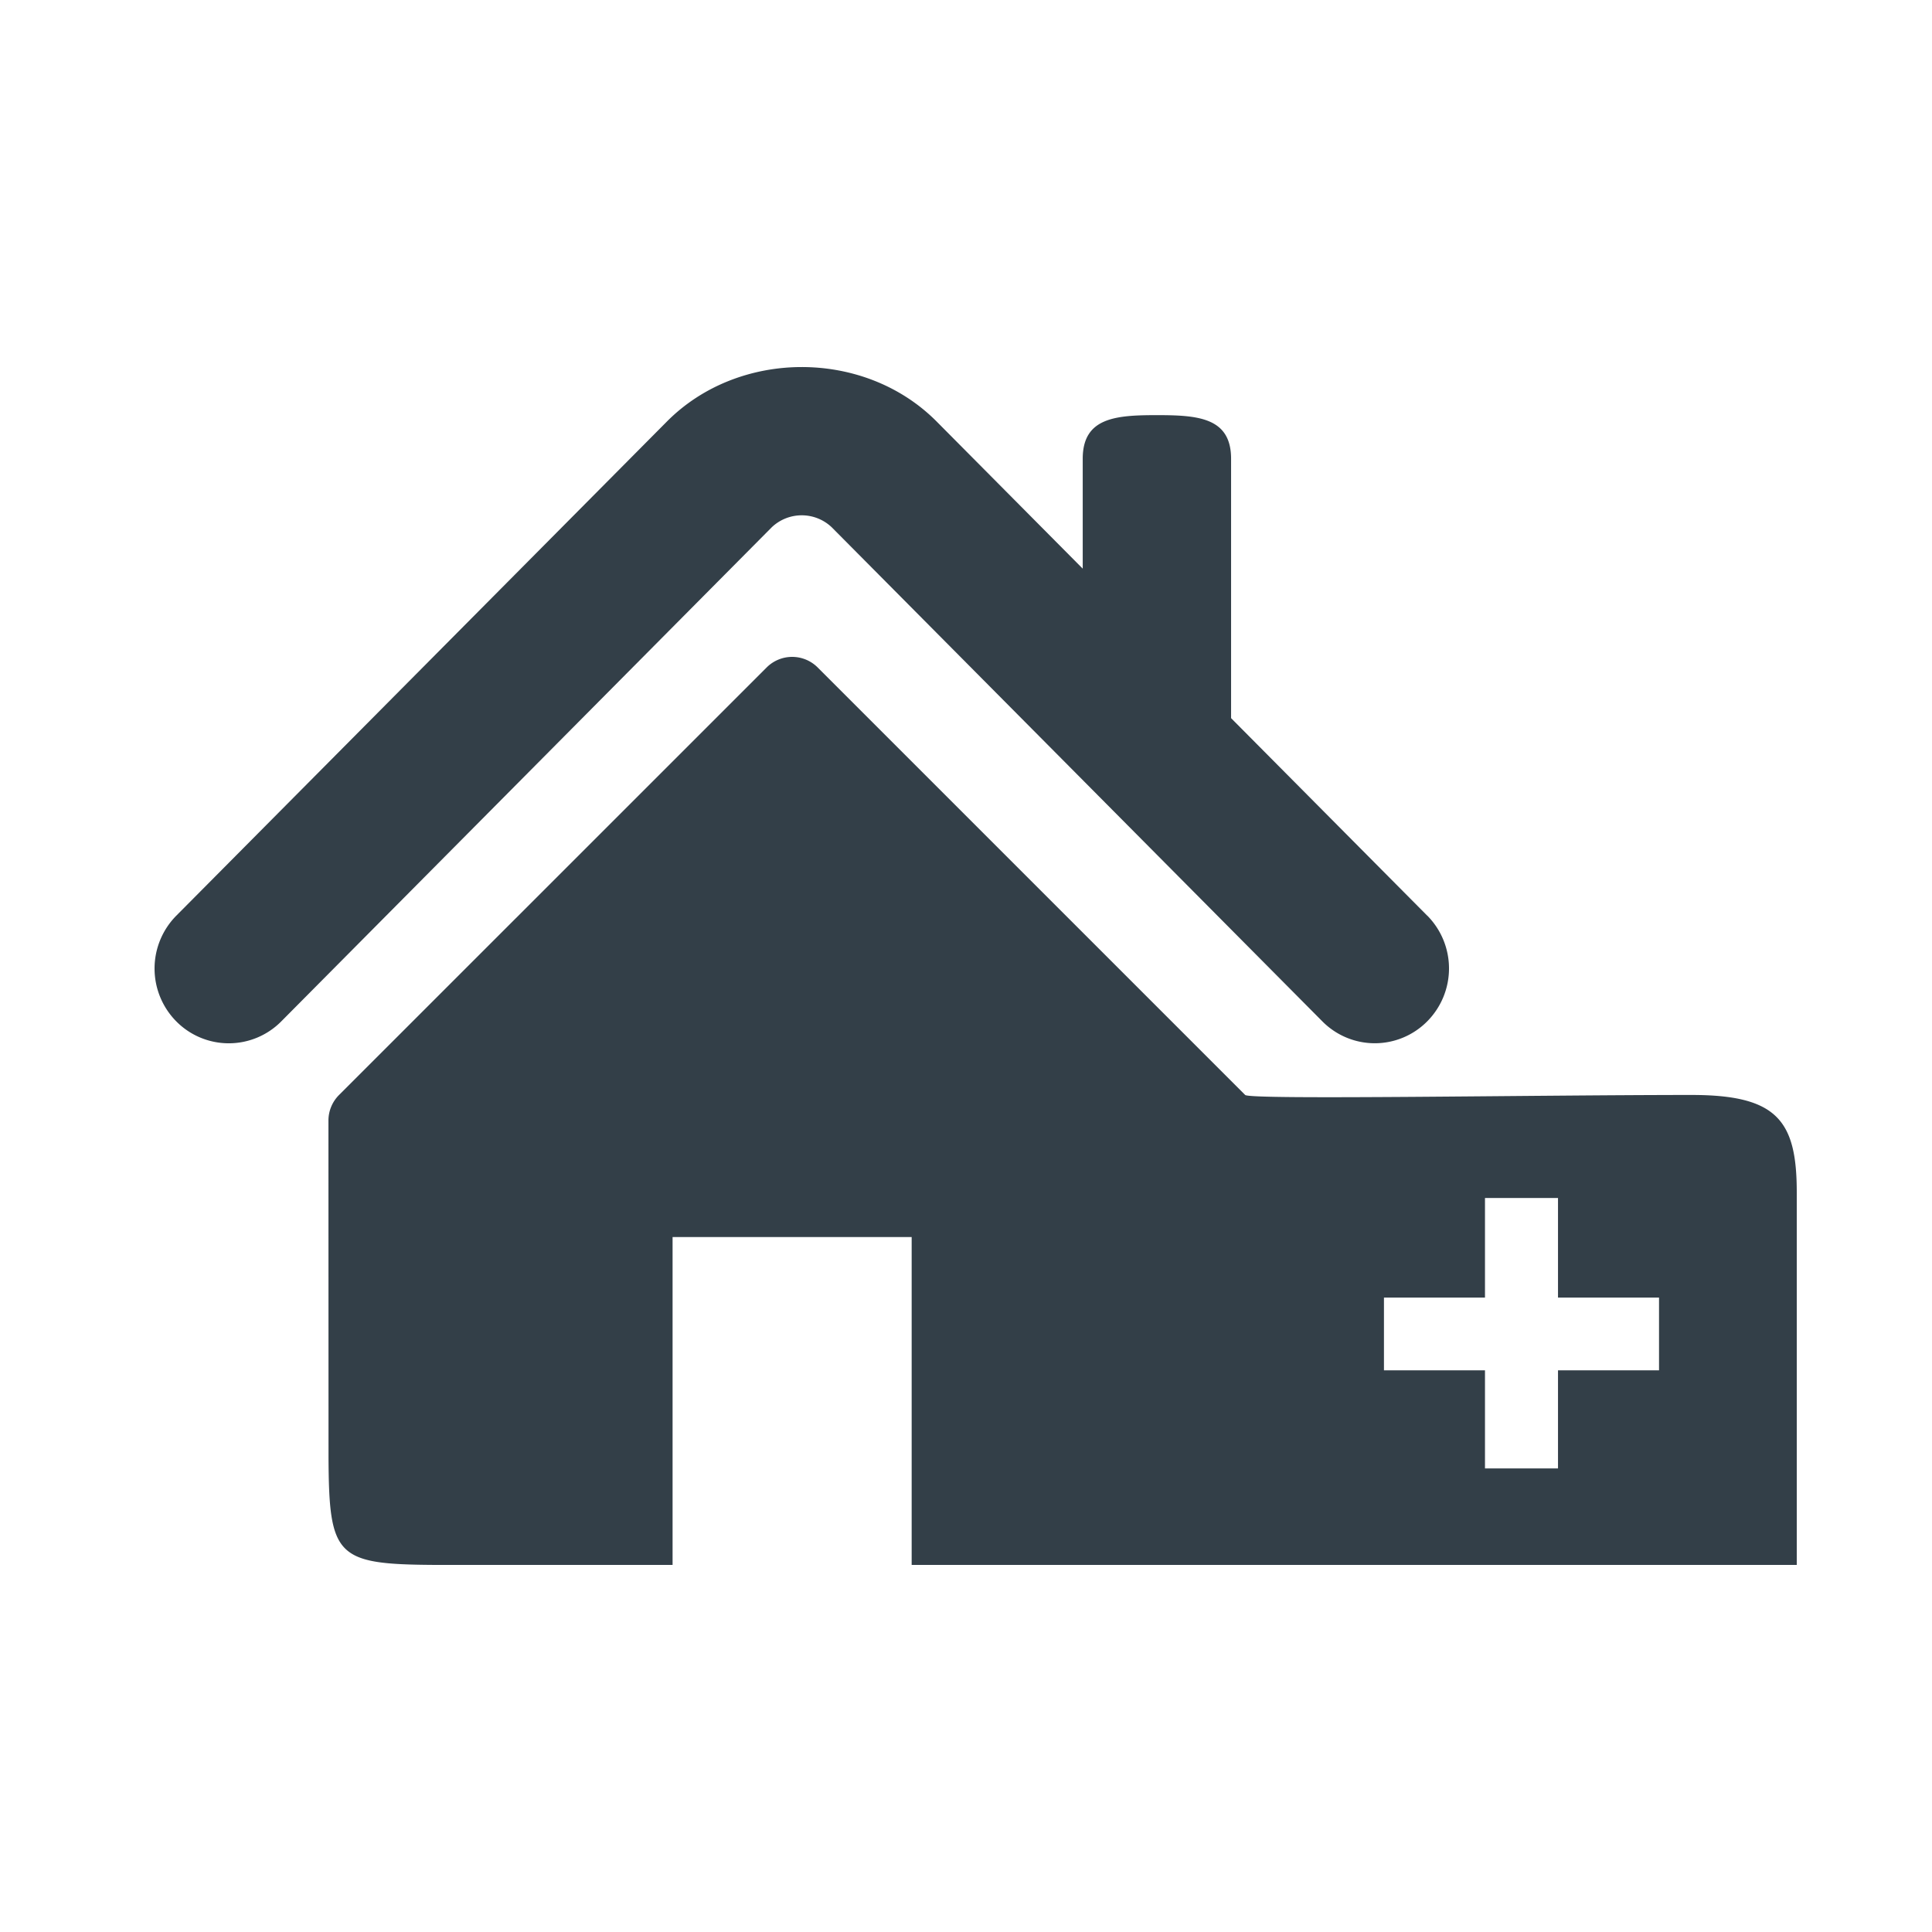 <svg xmlns="http://www.w3.org/2000/svg" viewBox="0 0 24 24"><g fill="#333F48"><path d="m17.73 11.375-2.437-2.454V5.699c0-.513-.412-.542-.922-.542-.509 0-.921.029-.921.542v1.365l-1.815-1.828c-.897-.903-2.457-.901-3.352.002L2.19 11.375a.933.933 0 0 0 0 1.313.917.917 0 0 0 1.304 0L9.587 6.55a.541.541 0 0 1 .745 0l6.094 6.137a.916.916 0 0 0 1.304 0 .933.933 0 0 0 0-1.313z"/><path d="M9.523 8.292a.448.448 0 0 1 .635 0l5.31 5.31c.063.063 3.611 0 5.546 0 1.063 0 1.306.318 1.306 1.21v4.628H11.325v-4.073h-2.97v4.073H5.408c-1.23-.007-1.32-.098-1.327-1.328L4.08 13.92a.45.45 0 0 1 .131-.317zm9.831 6.59h-.907v1.237h-1.255v.904h1.255v1.218h.907v-1.218h1.255v-.904h-1.255v-1.238z"/></g></svg>